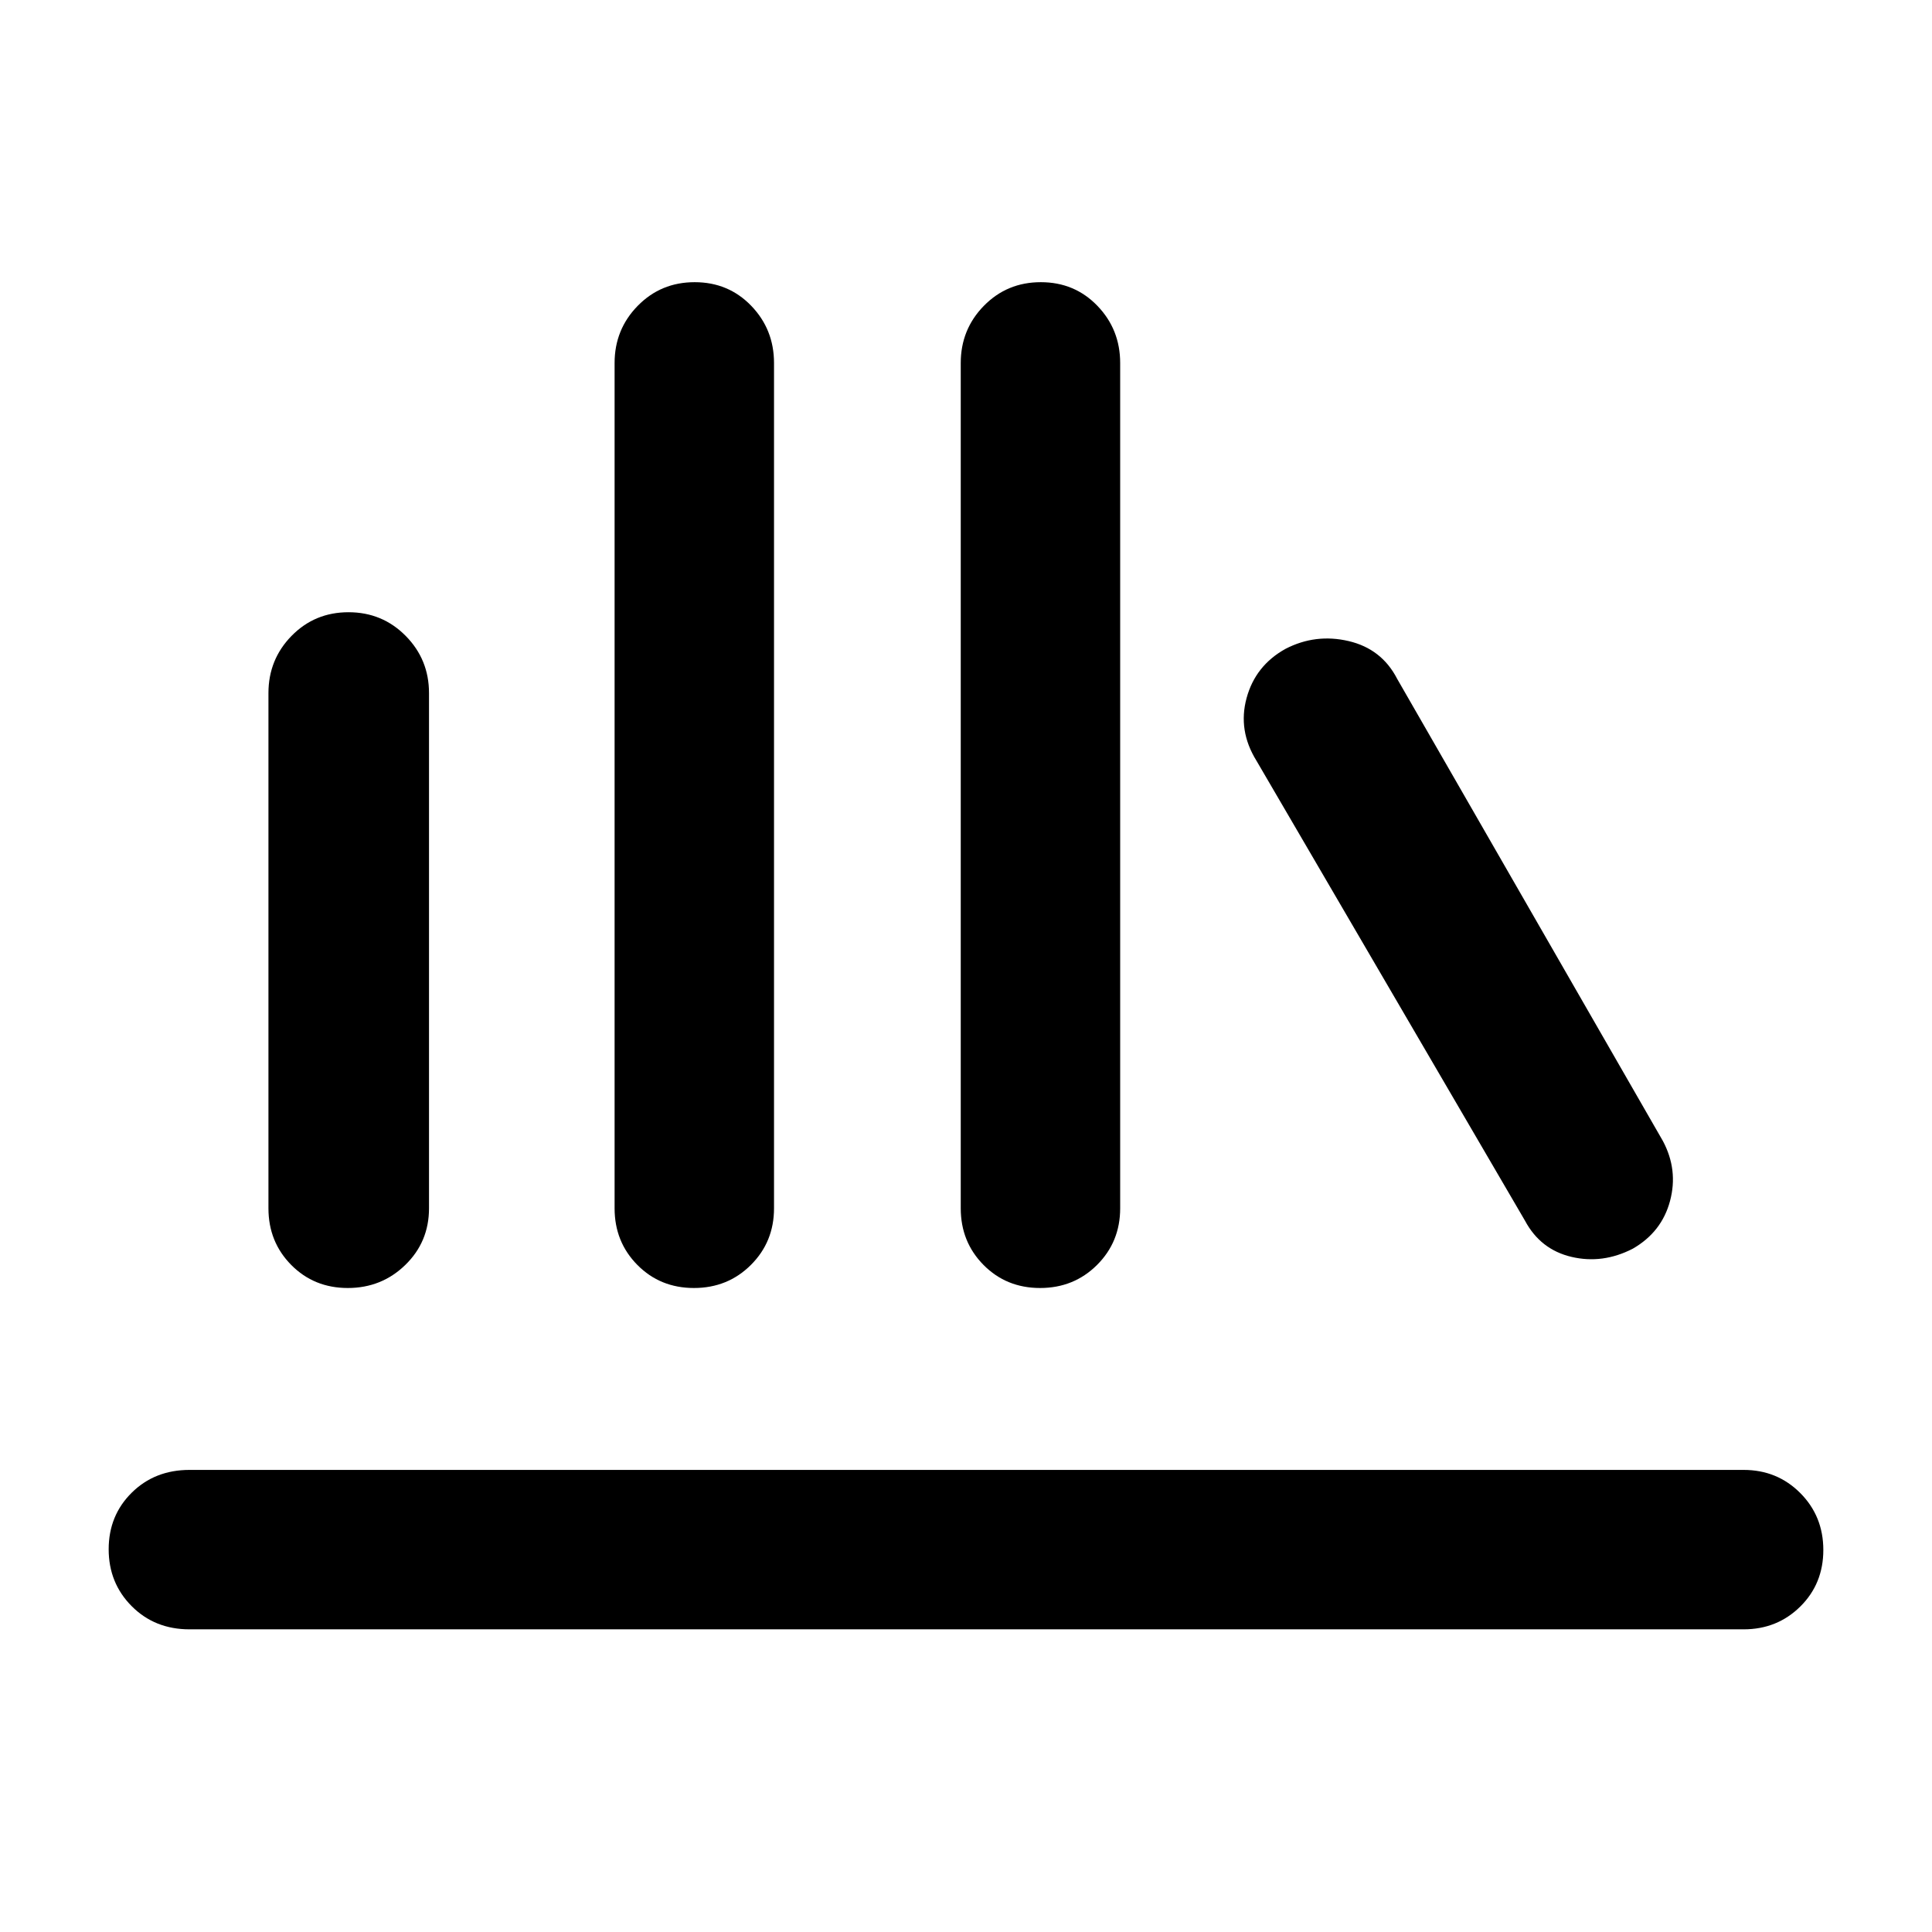 <svg xmlns="http://www.w3.org/2000/svg" width="48" height="48" viewBox="0 -960 960 960"><path d="M94.173-150.391q-17.272 0-28.723-11.501-11.451-11.502-11.451-28.283 0-16.782 11.45-28.108 11.452-11.326 28.724-11.326h772.219q16.707 0 28.158 11.501 11.451 11.502 11.451 28.283 0 16.782-11.451 28.108t-28.158 11.326H94.173ZM172.823-320q-16.781 0-28.107-11.451-11.327-11.451-11.327-28.158v-256q0-16.707 11.502-28.441 11.502-11.734 28.283-11.734t28.39 11.734q11.609 11.734 11.609 28.441v256q0 16.707-11.784 28.158T172.823-320Zm172.001 0q-16.781 0-28.108-11.451-11.326-11.451-11.326-28.158v-420q0-16.707 11.502-28.441 11.501-11.734 28.283-11.734 16.781 0 28.107 11.734 11.327 11.734 11.327 28.441v420q0 16.707-11.502 28.158T344.824-320Zm172.001 0q-16.782 0-28.108-11.451t-11.326-28.158v-420q0-16.707 11.501-28.441 11.502-11.734 28.283-11.734 16.782 0 28.108 11.734t11.326 28.441v420q0 16.707-11.501 28.158Q533.606-320 516.825-320Zm294.481-19.522q-14.957 7.696-30.414 4.065-15.457-3.63-23.152-18.022L624.305-582.044q-9.261-14.957-4.886-31.09 4.375-16.133 19.304-24.435 14.93-7.737 31.387-3.889 16.457 3.848 24.152 18.805l132 229.565q7.696 14.392 3.566 29.848-4.131 15.457-18.522 23.718Z"/></svg>